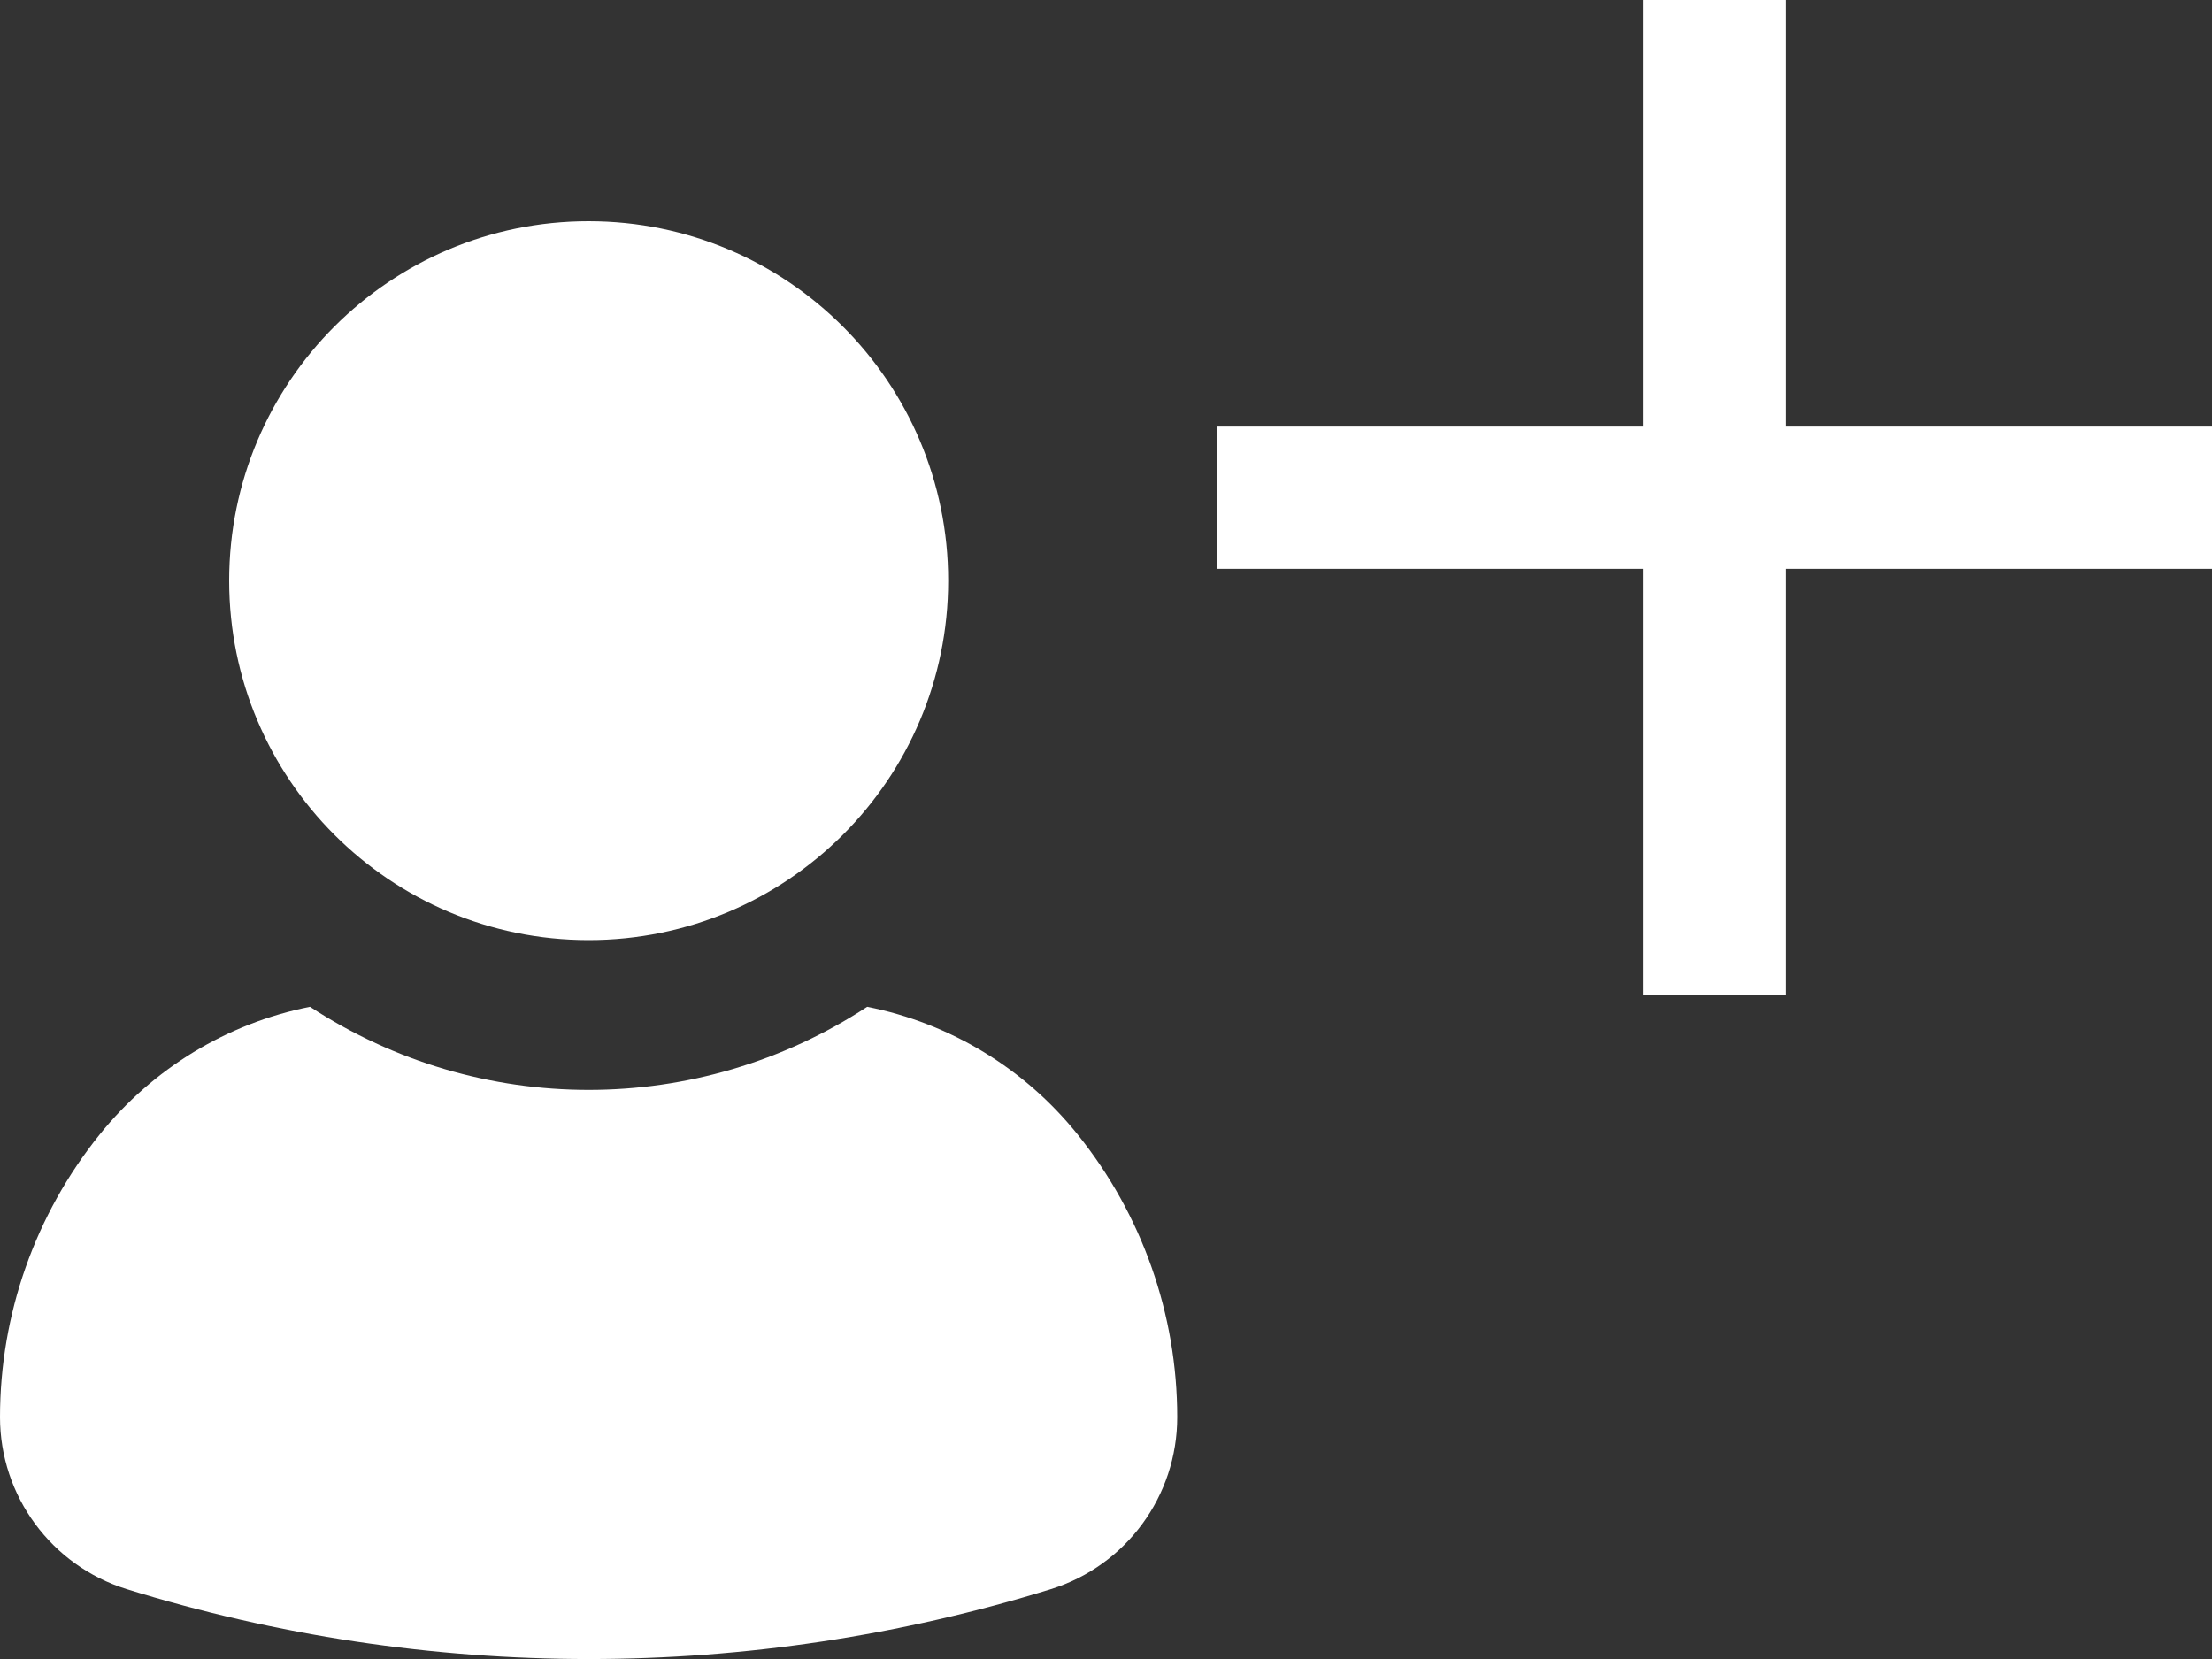 <svg width="20" height="15" viewBox="0 0 20 15" fill="none" xmlns="http://www.w3.org/2000/svg">
  <rect x="0" y="0" width="20" height="15" fill="#333333" stroke="none"/>
  <path d="M5.322 8.5C7.117 8.5 8.573 7.045 8.573 5.25C8.573 3.455 7.117 2 5.322 2C3.527 2 2.072 3.455 2.072 5.25C2.072 7.045 3.527 8.5 5.322 8.5Z" fill="white"/>
  <path d="M9.744 10.258C10.326 10.982 10.644 11.883 10.644 12.814C10.644 13.525 10.184 14.155 9.503 14.368C6.781 15.211 3.866 15.211 1.144 14.368C0.464 14.155 0 13.525 0 12.814C0 11.883 0.318 10.982 0.901 10.258C1.381 9.662 2.052 9.252 2.803 9.103C4.334 10.105 6.311 10.105 7.841 9.103C8.593 9.252 9.266 9.662 9.744 10.258Z" fill="white"/>
  <rect x="11" y="3.857" width="9" height="1.286" fill="white"/>
  <rect x="16.143" width="9" height="1.286" transform="rotate(90 16.143 0)" fill="white"/>
</svg>
